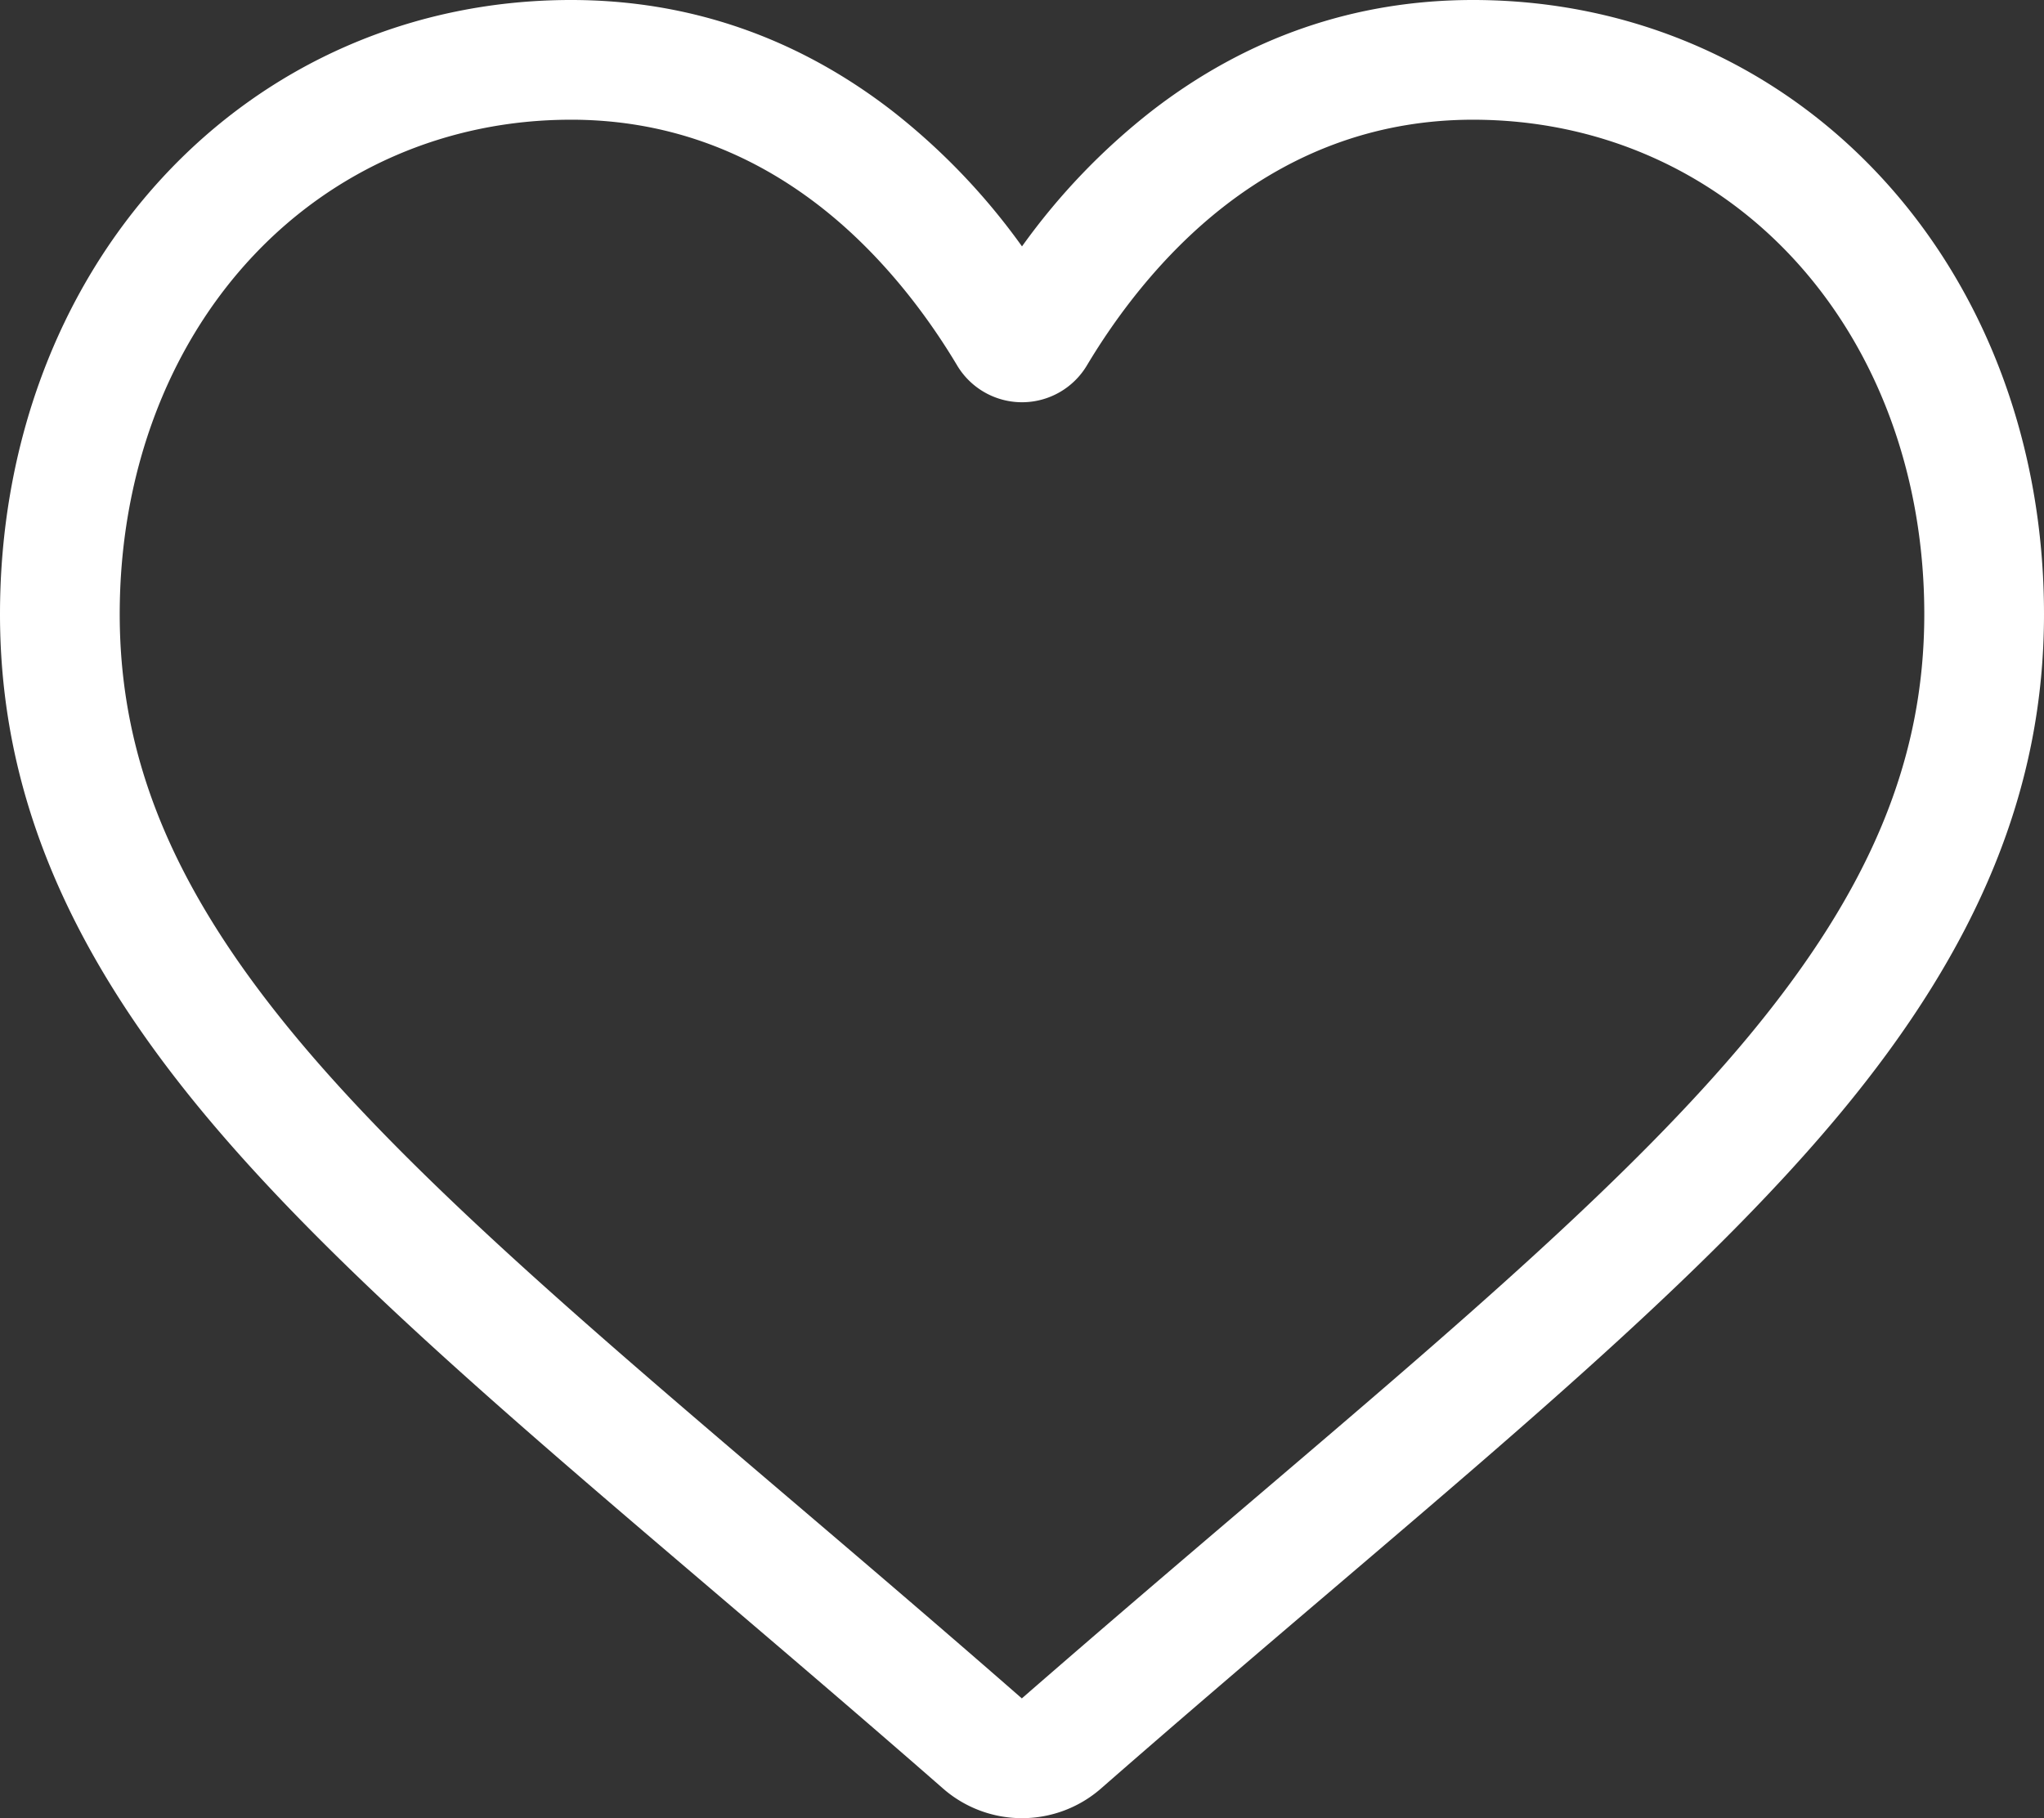 <svg xmlns="http://www.w3.org/2000/svg" width="512" height="455.516" viewBox="0 0 512 455.516">
  <rect x="0" y="0" width="512" height="455.516" fill="#333333" stroke="none"/>
  <path id="heart" d="M256,455.516a30.024,30.024,0,0,1-19.793-7.437C215.523,429.993,195.582,413,177.988,398l-.09-.078c-51.582-43.957-96.125-81.918-127.117-119.313C16.137,236.808,0,197.172,0,153.871,0,111.8,14.426,72.988,40.617,44.578,67.121,15.832,103.488,0,143.031,0c29.555,0,56.621,9.344,80.445,27.77A164.587,164.587,0,0,1,256,61.73,164.6,164.6,0,0,1,288.527,27.77C312.351,9.344,339.418,0,368.973,0c39.539,0,75.91,15.832,102.414,44.578C497.578,72.988,512,111.8,512,153.871c0,43.3-16.133,82.938-50.777,124.738-30.992,37.4-75.531,75.355-127.105,119.309-17.625,15.016-37.6,32.039-58.328,50.168A30.046,30.046,0,0,1,256,455.516ZM143.031,29.993c-31.066,0-59.605,12.4-80.367,34.914-21.07,22.855-32.676,54.449-32.676,88.965,0,36.418,13.535,68.988,43.883,105.605C103.2,294.871,146.832,332.051,197.348,375.1l.094.078c17.66,15.051,37.68,32.113,58.516,50.332,20.961-18.254,41.012-35.344,58.707-50.418,50.512-43.051,94.137-80.223,123.469-115.617,30.344-36.617,43.879-69.187,43.879-105.605,0-34.516-11.605-66.109-32.676-88.965-20.758-22.516-49.3-34.914-80.363-34.914-22.758,0-43.652,7.234-62.1,21.5-16.441,12.719-27.895,28.8-34.609,40.047a18.931,18.931,0,0,1-32.523,0c-6.711-11.25-18.164-27.328-34.609-40.047-18.449-14.266-39.344-21.5-62.1-21.5Zm0,0" transform="translate(0 0)" fill="#fff"/>
</svg>
